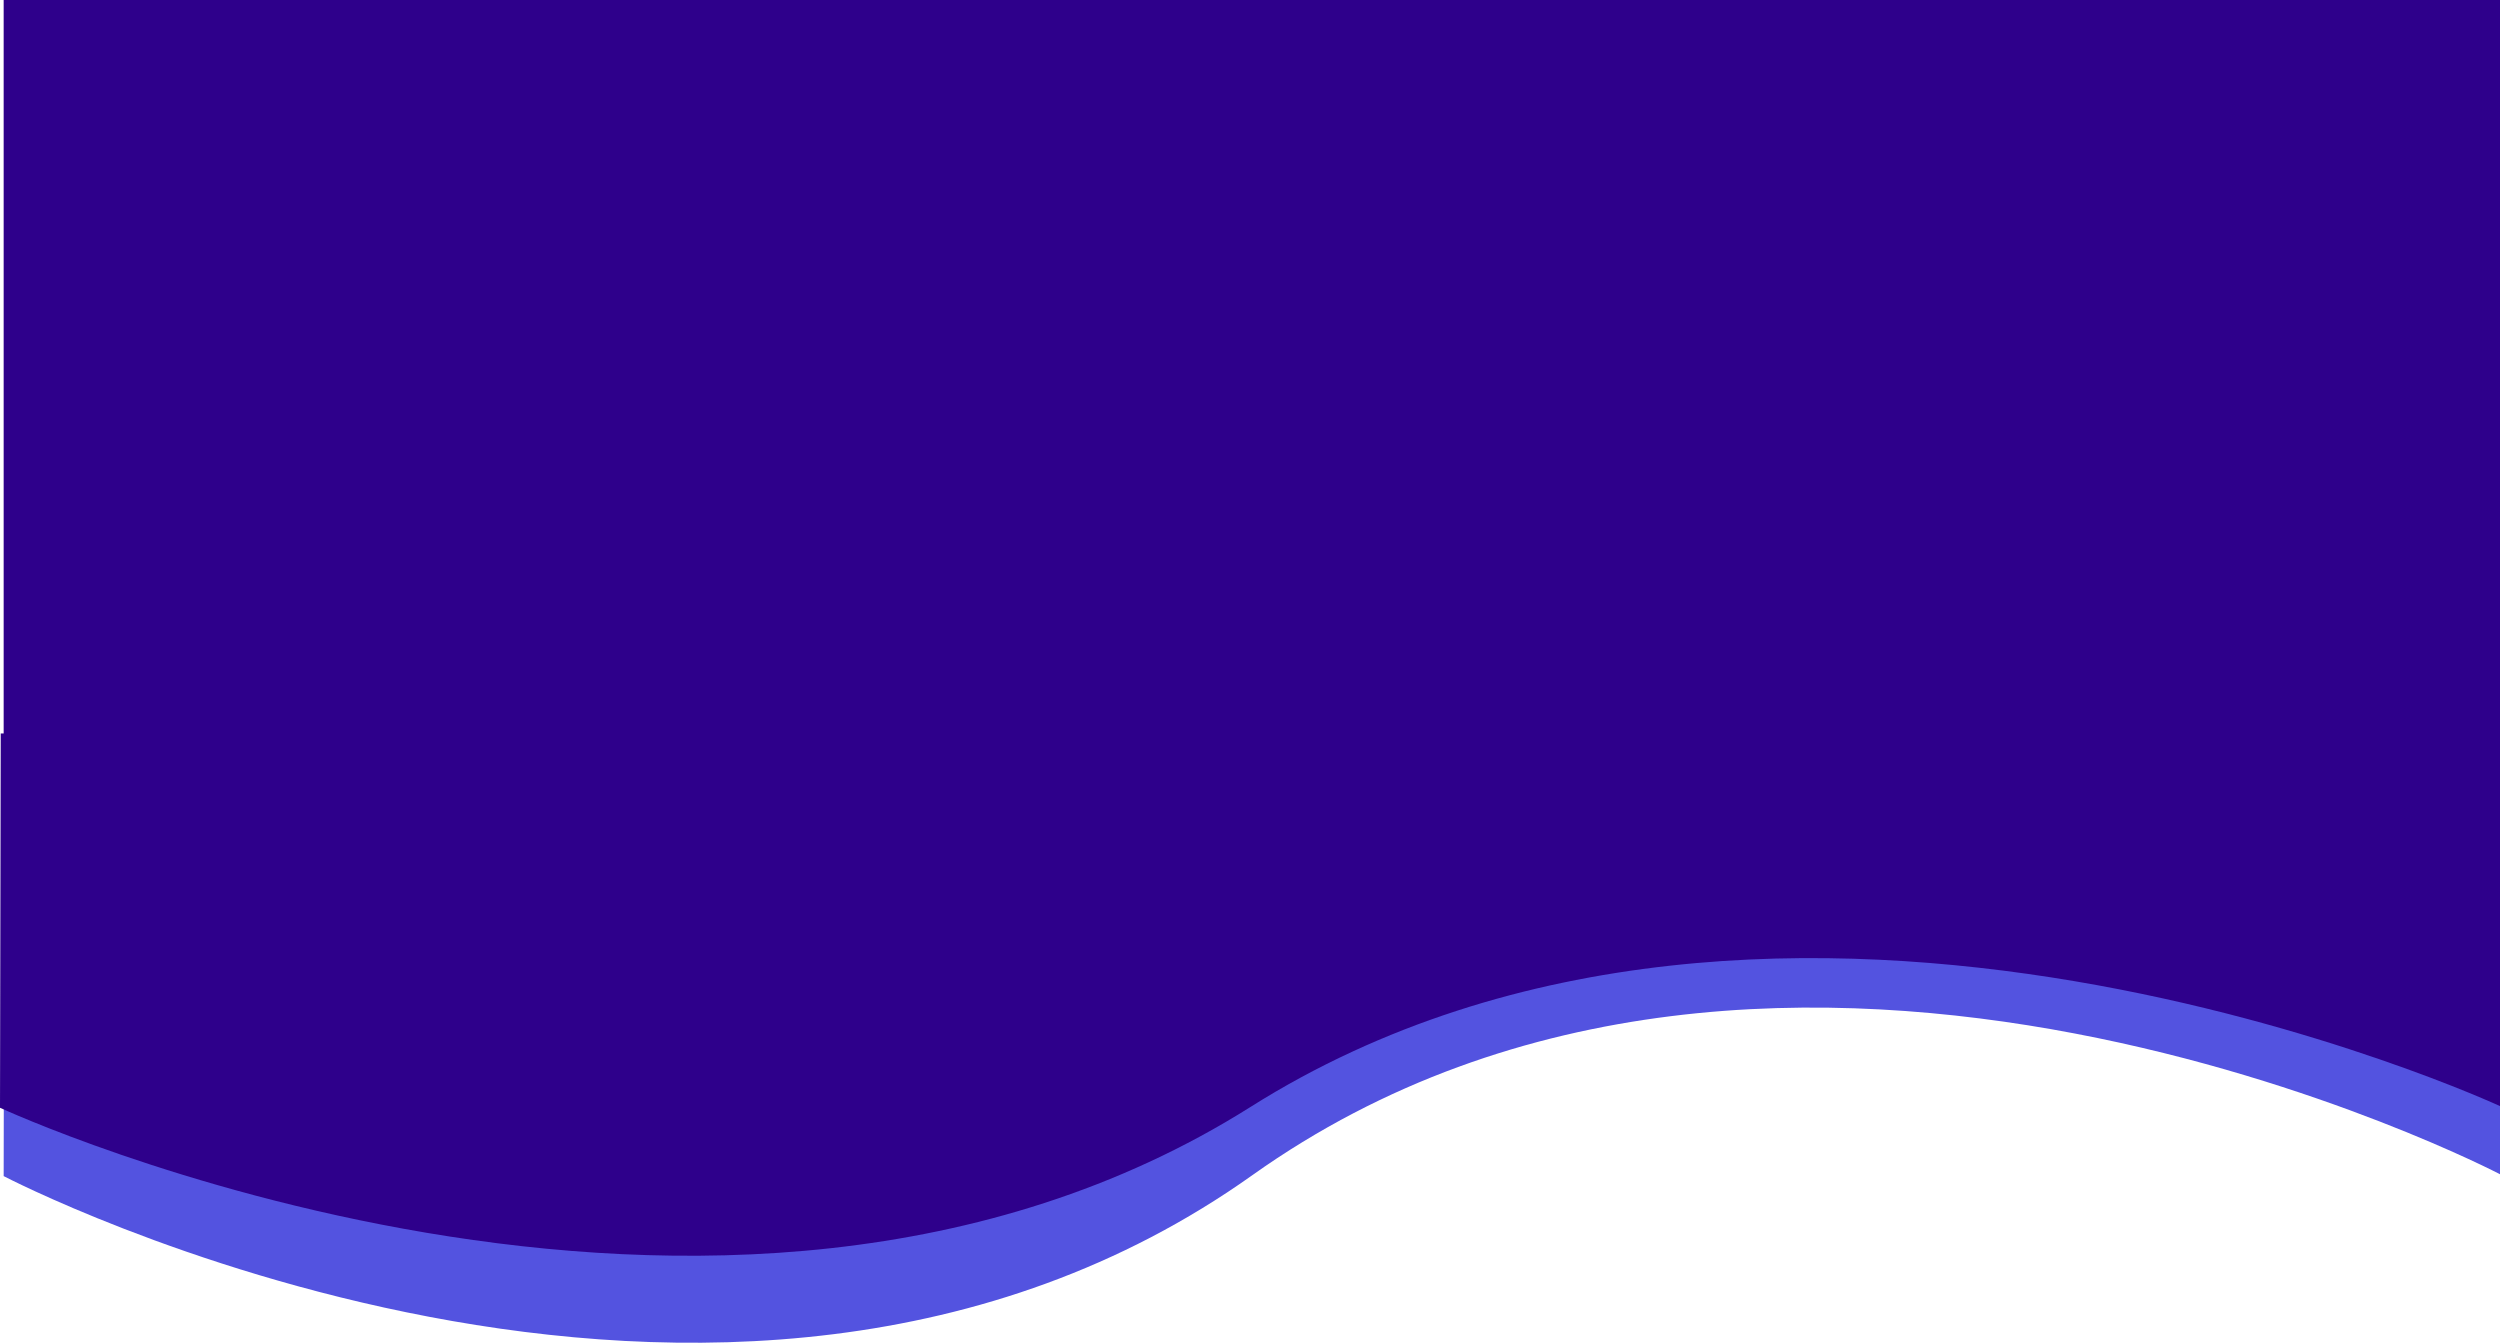 <svg xmlns="http://www.w3.org/2000/svg" width="1934.664" height="1039.117" viewBox="0 0 1934.664 1039.117">
  <g id="Big_cean" data-name="Big cean" transform="translate(0 0)">
    <path id="Path_10" data-name="Path 10" d="M5665.169,591.125V-.893H7597V591.125Z" transform="translate(-5662.336 0.893)" fill="#2e008b"/>
    <path id="ocean" d="M1685,327.918s556.357,290.656,966.316-.722,965.514-.721,965.514-.721V1.786H1685.571Z" transform="translate(-1682.166 582.232)" fill="#5353e0"/>
    <path id="ocean-2" data-name="ocean" d="M1685,291.429s557.172,258.136,967.734-.641,966.93-.641,966.93-.641V1.785H1685.572Z" transform="translate(-1685 565.836)" fill="#2e008b"/>
  </g>
</svg>
